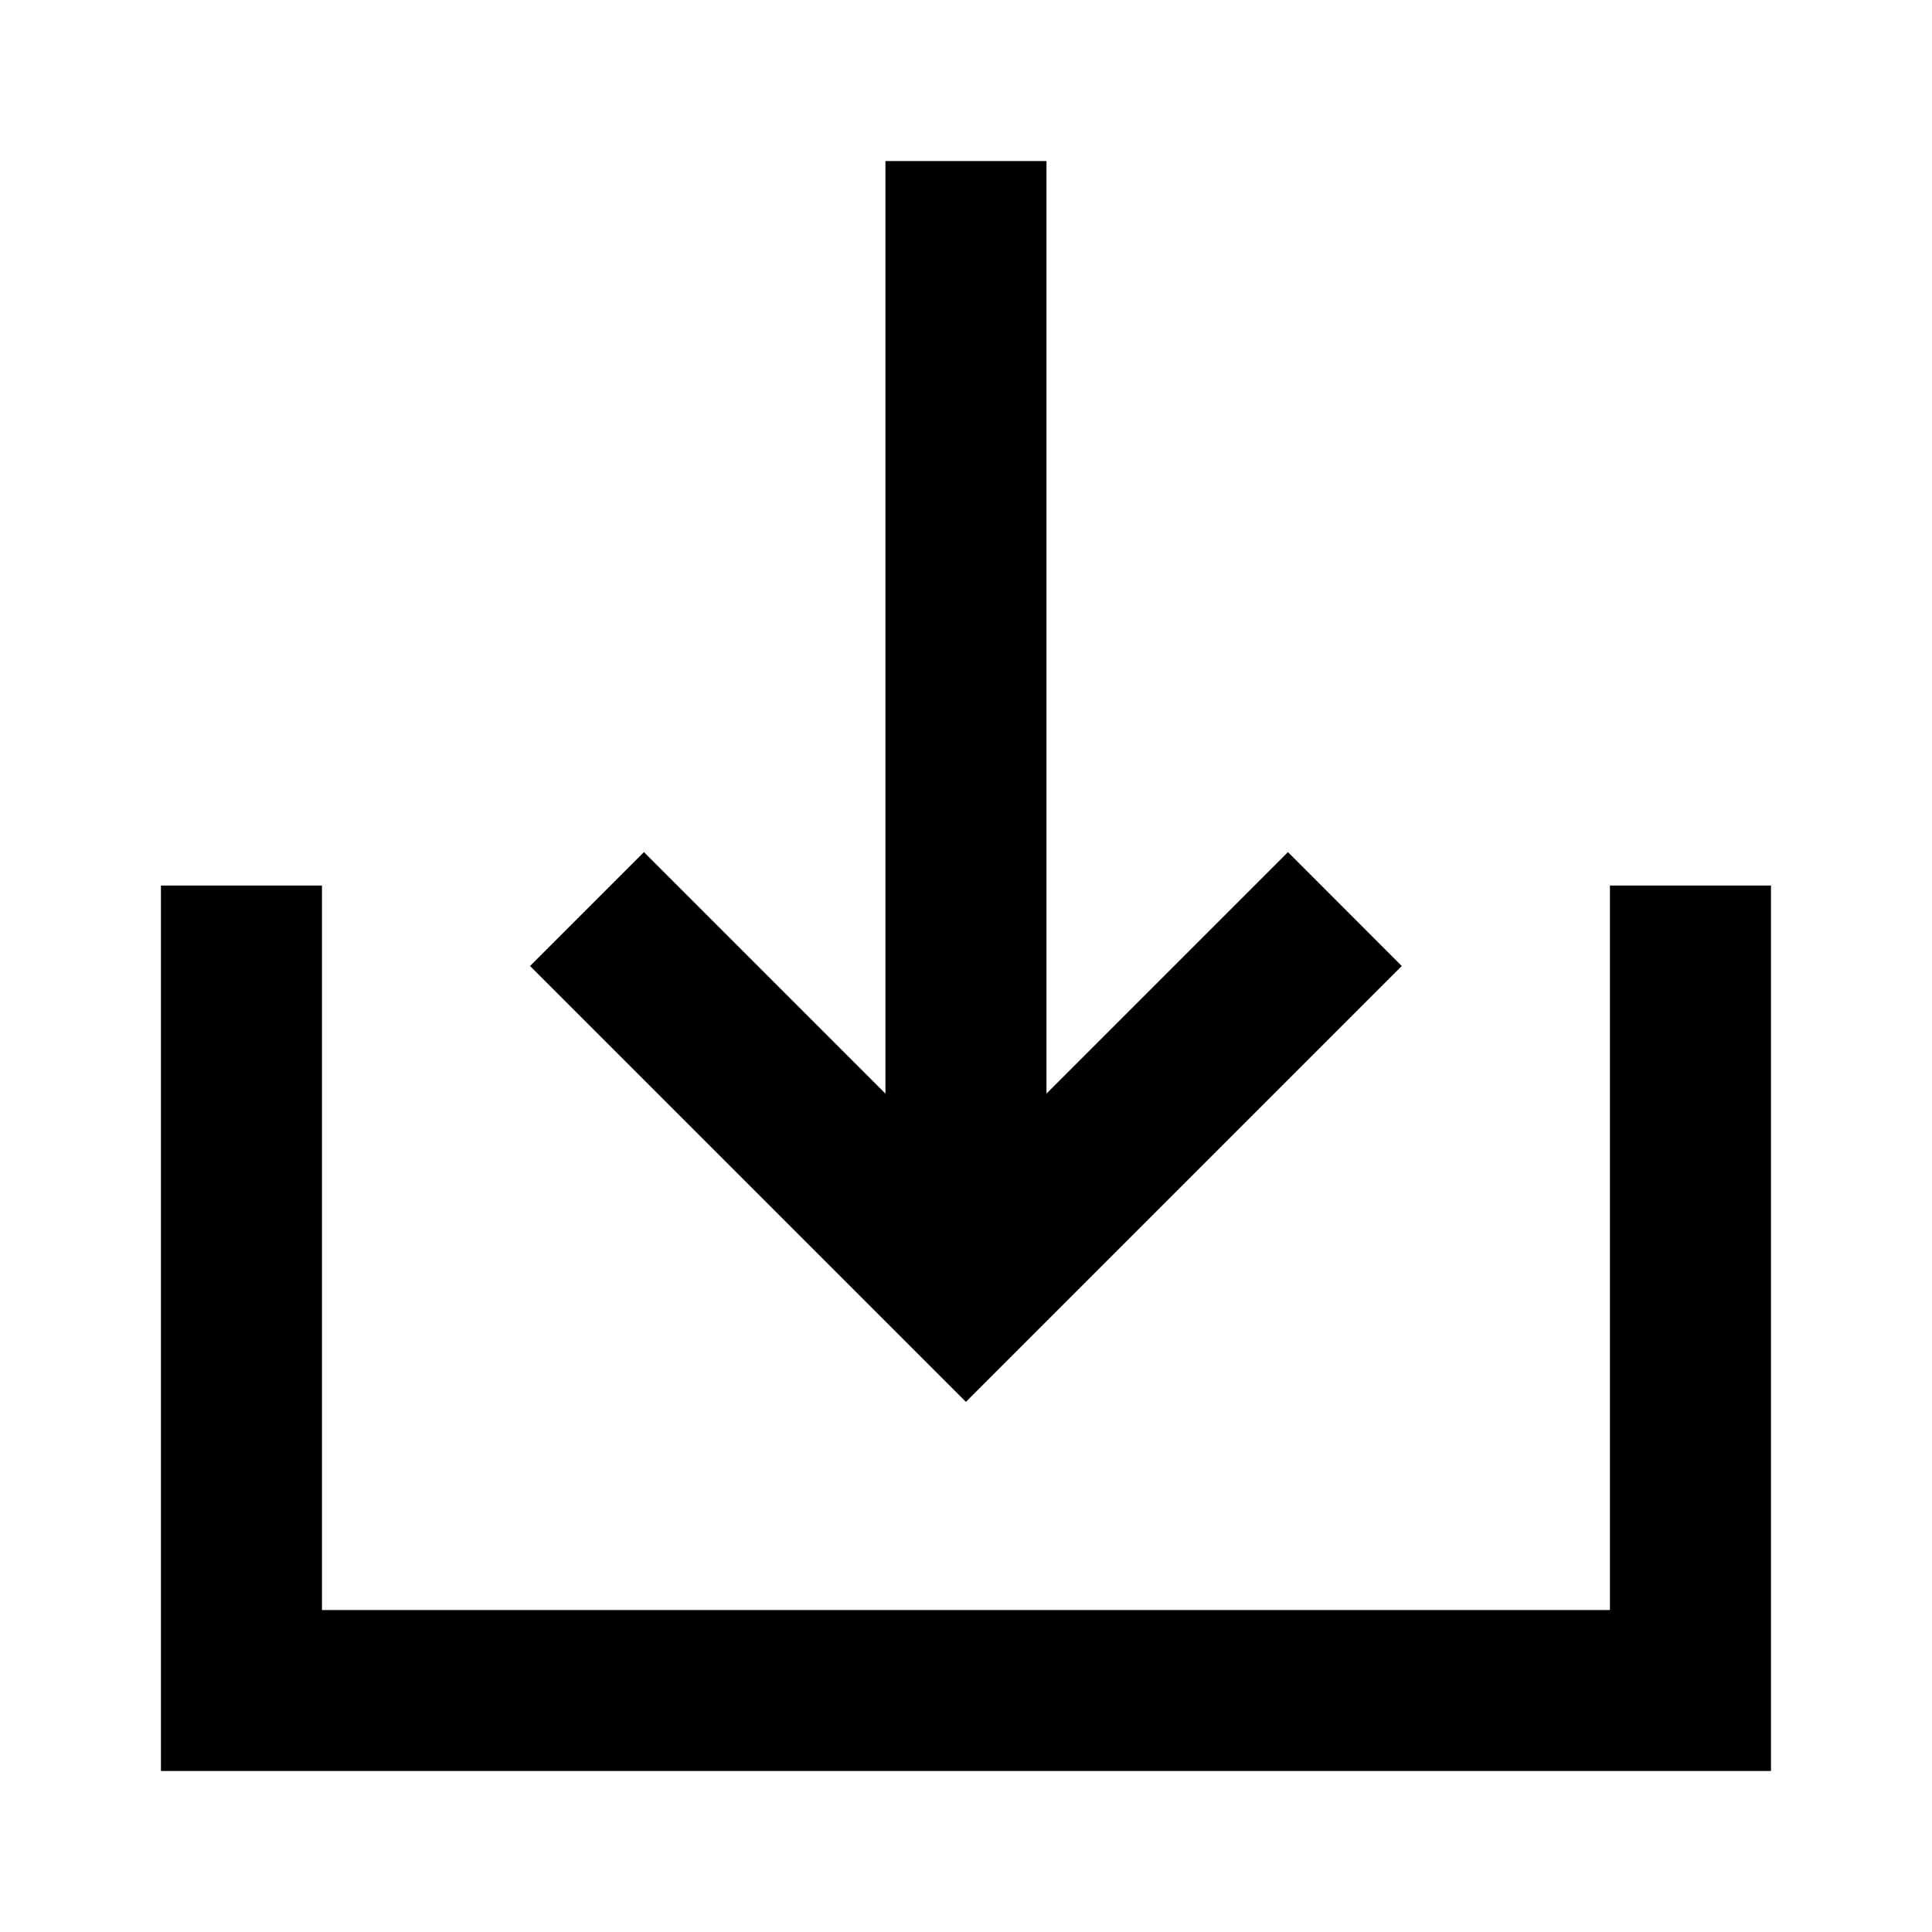 <svg width="20" height="20" viewBox="0 0 20 20" fill="none" xmlns="http://www.w3.org/2000/svg">
<path d="M18.333 18.333H1.666V9.167H3.333V16.667H16.666V9.167H18.333V18.333Z" fill="black"/>
<path d="M9.999 14.512L5.487 10L6.666 8.821L9.166 11.321V1.667H10.833V11.321L13.333 8.821L14.511 10L9.999 14.512Z" fill="black"/>
</svg>
